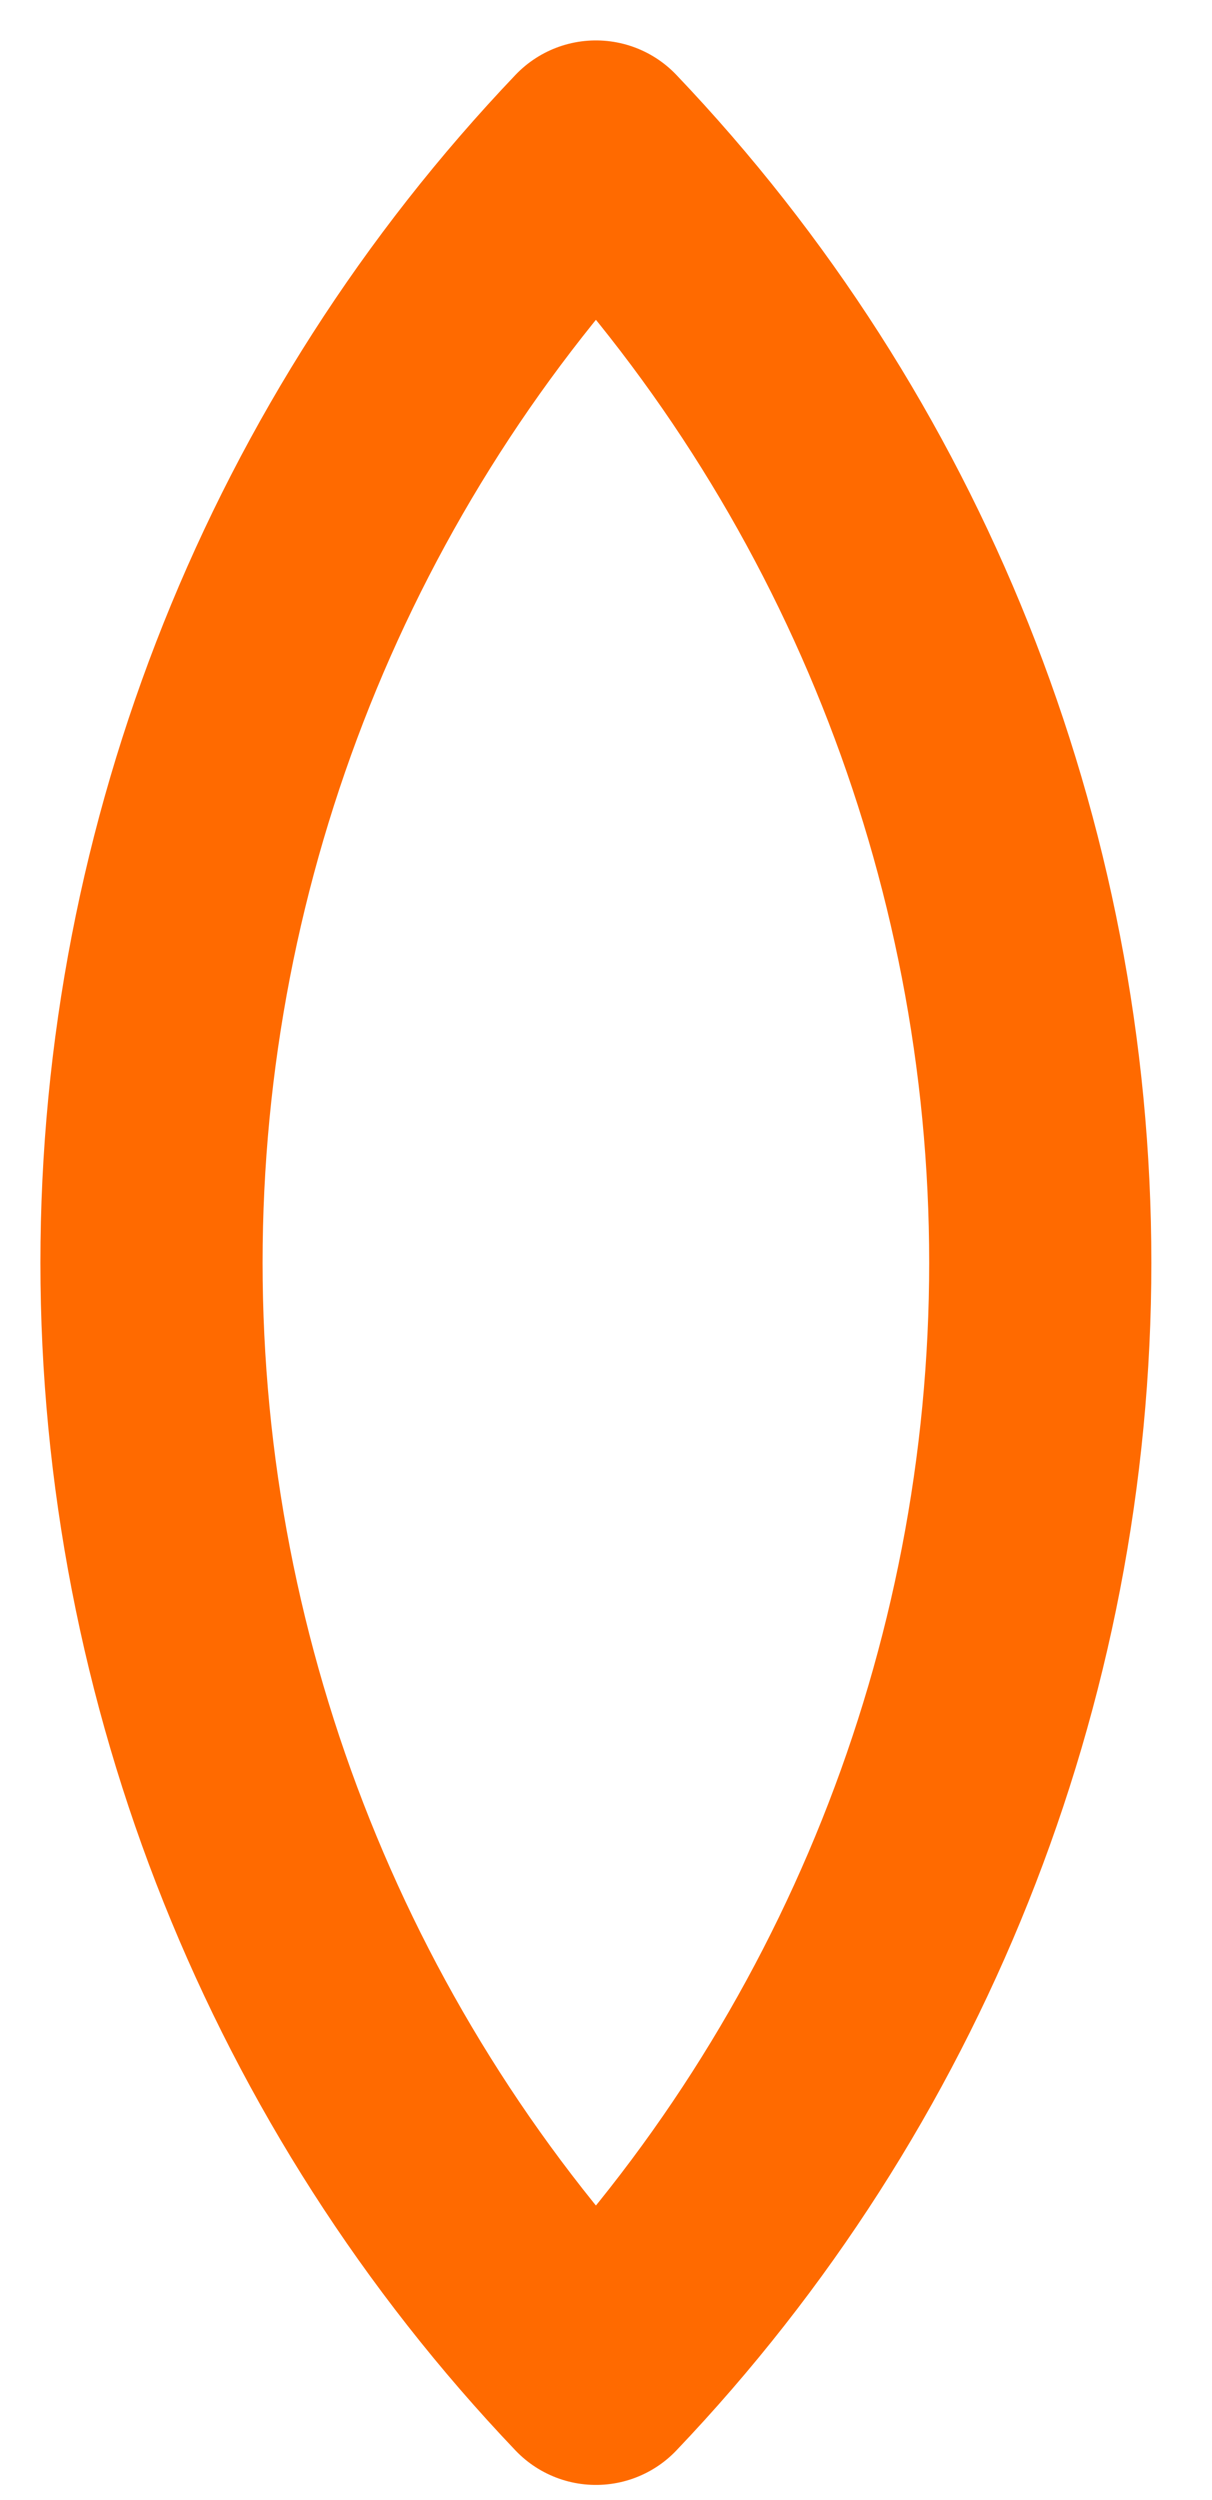 <svg preserveAspectRatio="none" width="100%" height="100%" overflow="visible" style="display: block;" viewBox="0 0 16 33" fill="none" xmlns="http://www.w3.org/2000/svg">
<path id="Vector" d="M7.867 2C4.101 5.954 2 11.206 2 16.667C2 22.127 4.101 27.379 7.867 31.333C11.633 27.379 13.733 22.127 13.733 16.667C13.733 11.206 11.633 5.954 7.867 2Z" stroke="#FF6A00" stroke-width="2.933" stroke-linecap="round" stroke-linejoin="round"/>
</svg>
